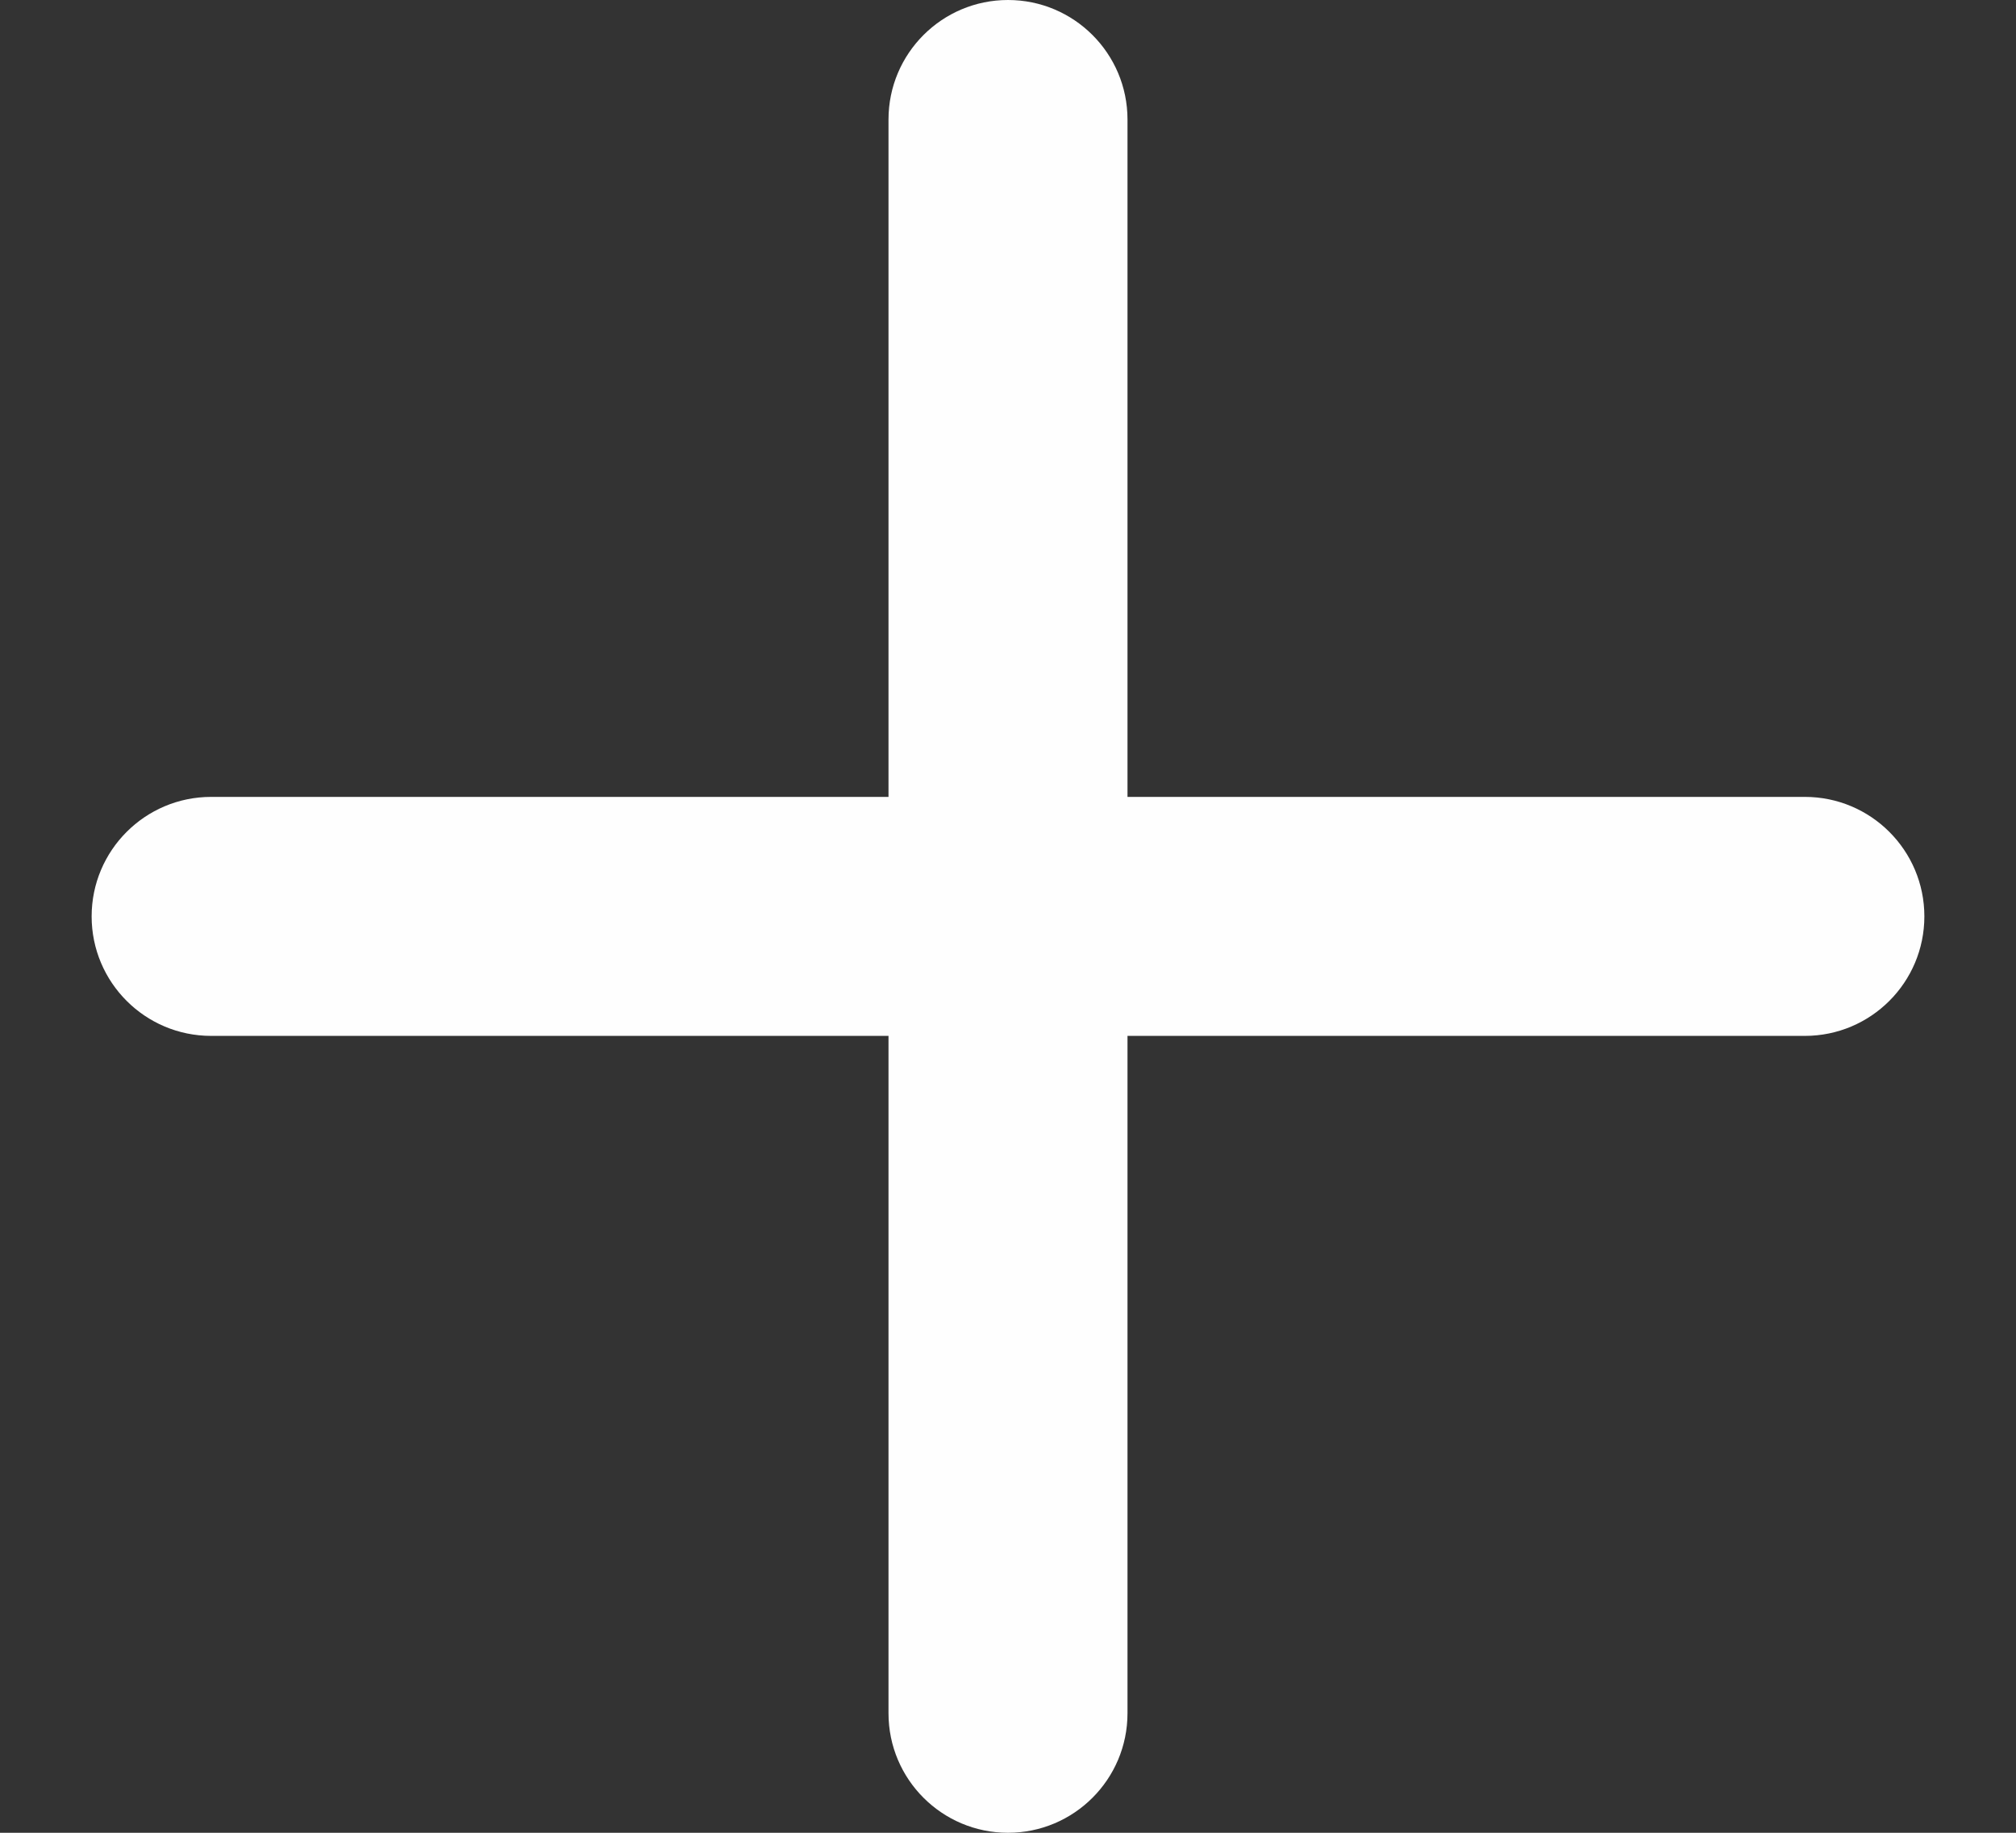 <svg width="11" height="10" viewBox="0 0 11 10" fill="#FEFEFE" xmlns="http://www.w3.org/2000/svg">
<rect x="0" y="0" width="11" height="10" fill="#333333" stroke="none"/>
<path id="Union" d="M6.152 0.652C6.152 0.292 5.86 0 5.5 0C5.14 0 4.848 0.292 4.848 0.652V4.348H1.152C0.792 4.348 0.5 4.64 0.5 5C0.5 5.36 0.792 5.652 1.152 5.652H4.848V9.348C4.848 9.708 5.14 10 5.5 10C5.86 10 6.152 9.708 6.152 9.348V5.652H9.848C10.208 5.652 10.5 5.36 10.5 5C10.5 4.64 10.208 4.348 9.848 4.348H6.152V0.652Z"/>
</svg>
